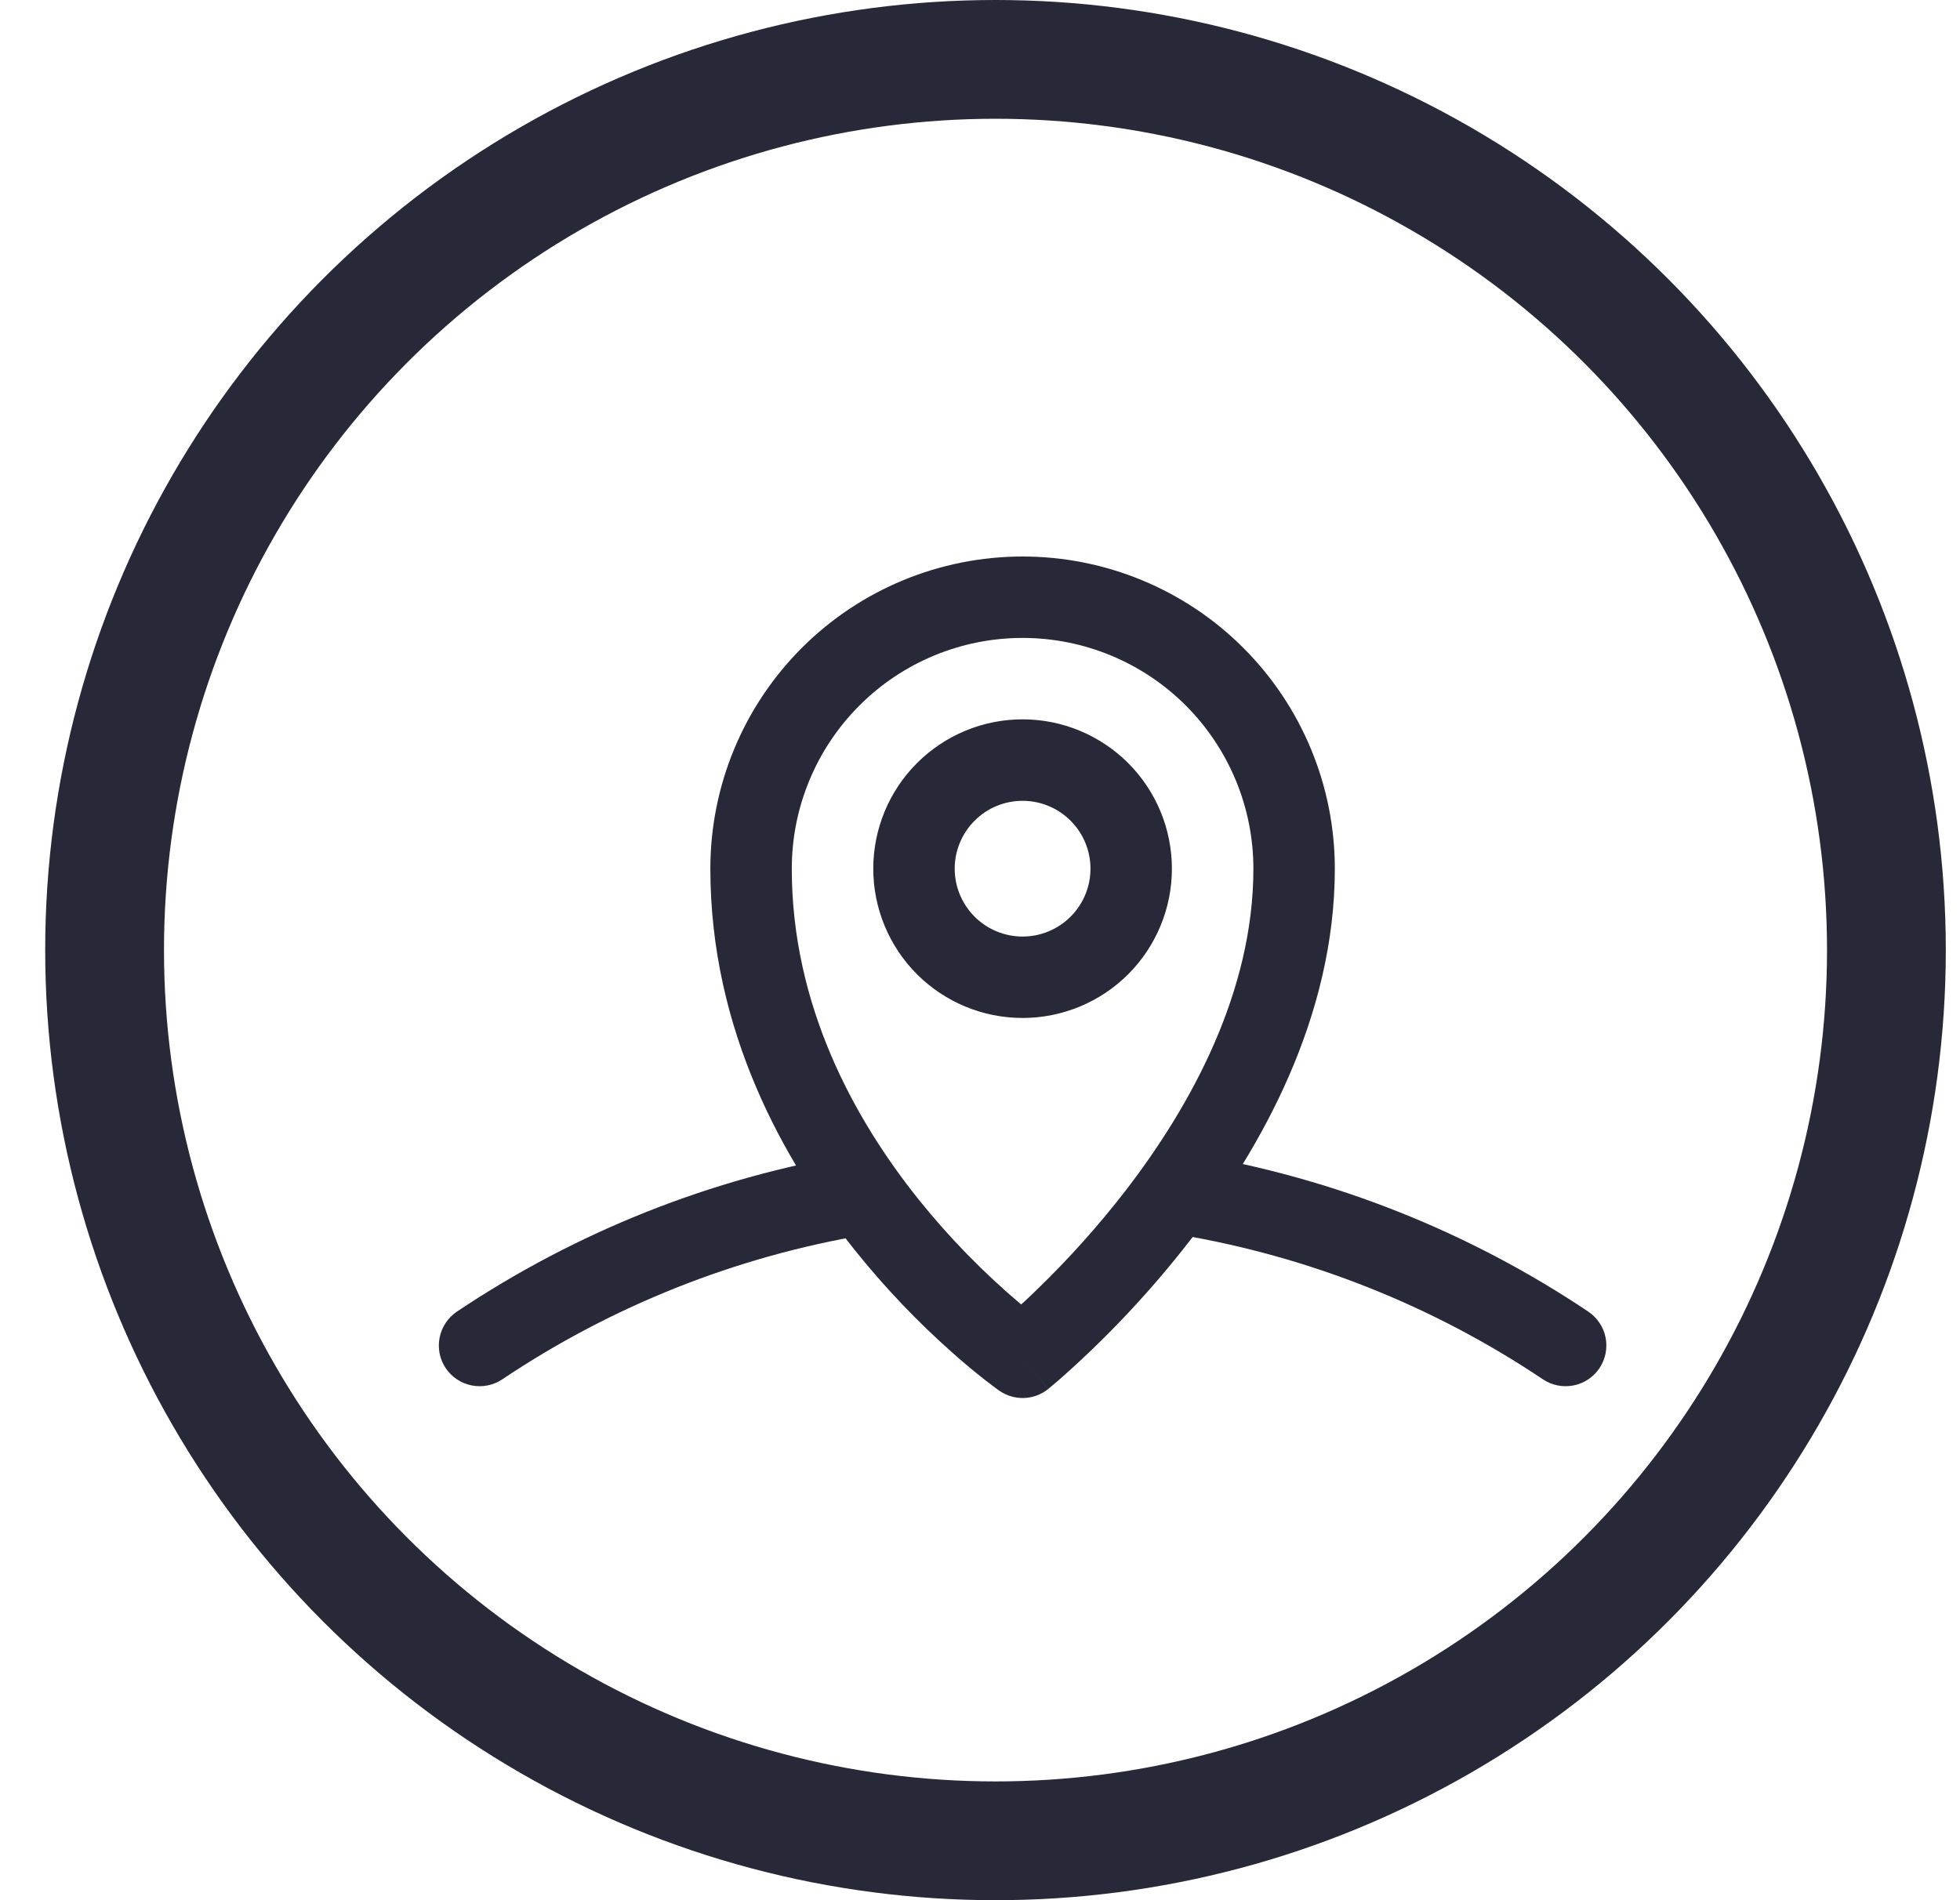 <svg width="33" height="32" viewBox="0 0 33 32" fill="none" xmlns="http://www.w3.org/2000/svg">
<circle cx="16.761" cy="16" r="15" stroke="#272838" stroke-width="2"/>
<path fill-rule="evenodd" clip-rule="evenodd" d="M15.151 20.001C15.166 20.09 15.163 20.181 15.143 20.269C15.123 20.357 15.085 20.439 15.033 20.513C14.981 20.586 14.915 20.648 14.838 20.696C14.762 20.744 14.677 20.776 14.588 20.791C12.394 21.159 10.304 21.99 8.456 23.229C8.305 23.33 8.119 23.367 7.941 23.331C7.763 23.296 7.606 23.191 7.504 23.04C7.403 22.889 7.366 22.703 7.402 22.525C7.437 22.347 7.542 22.19 7.693 22.088C9.703 20.742 11.976 19.838 14.361 19.438C14.45 19.423 14.541 19.426 14.629 19.446C14.716 19.466 14.799 19.503 14.873 19.556C14.946 19.608 15.008 19.674 15.056 19.751C15.104 19.827 15.136 19.912 15.151 20.001ZM19.284 20.001C19.299 19.912 19.331 19.827 19.378 19.751C19.426 19.674 19.488 19.608 19.562 19.556C19.635 19.503 19.718 19.466 19.806 19.446C19.894 19.426 19.985 19.423 20.074 19.438C22.459 19.838 24.732 20.742 26.741 22.088C26.893 22.19 26.997 22.347 27.033 22.525C27.068 22.703 27.031 22.889 26.93 23.04C26.829 23.191 26.672 23.296 26.494 23.331C26.315 23.367 26.13 23.33 25.979 23.229C24.131 21.99 22.041 21.159 19.847 20.791C19.758 20.776 19.673 20.744 19.596 20.696C19.52 20.648 19.454 20.586 19.401 20.513C19.349 20.439 19.312 20.357 19.292 20.269C19.271 20.181 19.269 20.09 19.284 20.001Z" fill="#272838"/>
<path fill-rule="evenodd" clip-rule="evenodd" d="M11.96 14.629C11.96 13.234 12.514 11.897 13.5 10.911C14.486 9.925 15.823 9.372 17.217 9.372C18.611 9.372 19.949 9.925 20.934 10.911C21.92 11.897 22.474 13.234 22.474 14.629C22.474 17.136 21.227 19.34 20.047 20.875C19.394 21.72 18.663 22.501 17.864 23.208C17.798 23.266 17.731 23.322 17.663 23.378L17.651 23.389L17.648 23.391H17.646C17.646 23.392 17.646 23.393 17.217 22.857L16.824 23.419L16.821 23.417L16.818 23.414L16.804 23.405L16.759 23.372L16.599 23.251C16.411 23.104 16.227 22.951 16.049 22.792C15.449 22.262 14.896 21.681 14.396 21.057C13.198 19.56 11.96 17.356 11.96 14.629ZM17.217 22.857L16.824 23.419C16.945 23.504 17.091 23.547 17.239 23.543C17.387 23.538 17.53 23.486 17.646 23.393L17.217 22.857ZM17.193 21.968C17.273 21.896 17.36 21.814 17.455 21.721C17.997 21.197 18.5 20.635 18.96 20.039C20.064 18.603 21.103 16.693 21.103 14.629C21.103 13.598 20.693 12.61 19.965 11.881C19.236 11.152 18.248 10.743 17.217 10.743C16.186 10.743 15.198 11.152 14.47 11.881C13.741 12.61 13.331 13.598 13.331 14.629C13.331 16.93 14.378 18.84 15.467 20.2C15.984 20.844 16.562 21.436 17.193 21.968ZM17.217 13.486C16.914 13.486 16.623 13.606 16.409 13.821C16.195 14.035 16.074 14.326 16.074 14.629C16.074 14.932 16.195 15.223 16.409 15.437C16.623 15.651 16.914 15.772 17.217 15.772C17.52 15.772 17.811 15.651 18.025 15.437C18.24 15.223 18.36 14.932 18.36 14.629C18.36 14.326 18.24 14.035 18.025 13.821C17.811 13.606 17.52 13.486 17.217 13.486ZM14.703 14.629C14.703 13.962 14.968 13.322 15.439 12.851C15.911 12.379 16.55 12.114 17.217 12.114C17.884 12.114 18.523 12.379 18.995 12.851C19.466 13.322 19.731 13.962 19.731 14.629C19.731 15.296 19.466 15.935 18.995 16.407C18.523 16.878 17.884 17.143 17.217 17.143C16.55 17.143 15.911 16.878 15.439 16.407C14.968 15.935 14.703 15.296 14.703 14.629Z" fill="#272838"/>
</svg>
